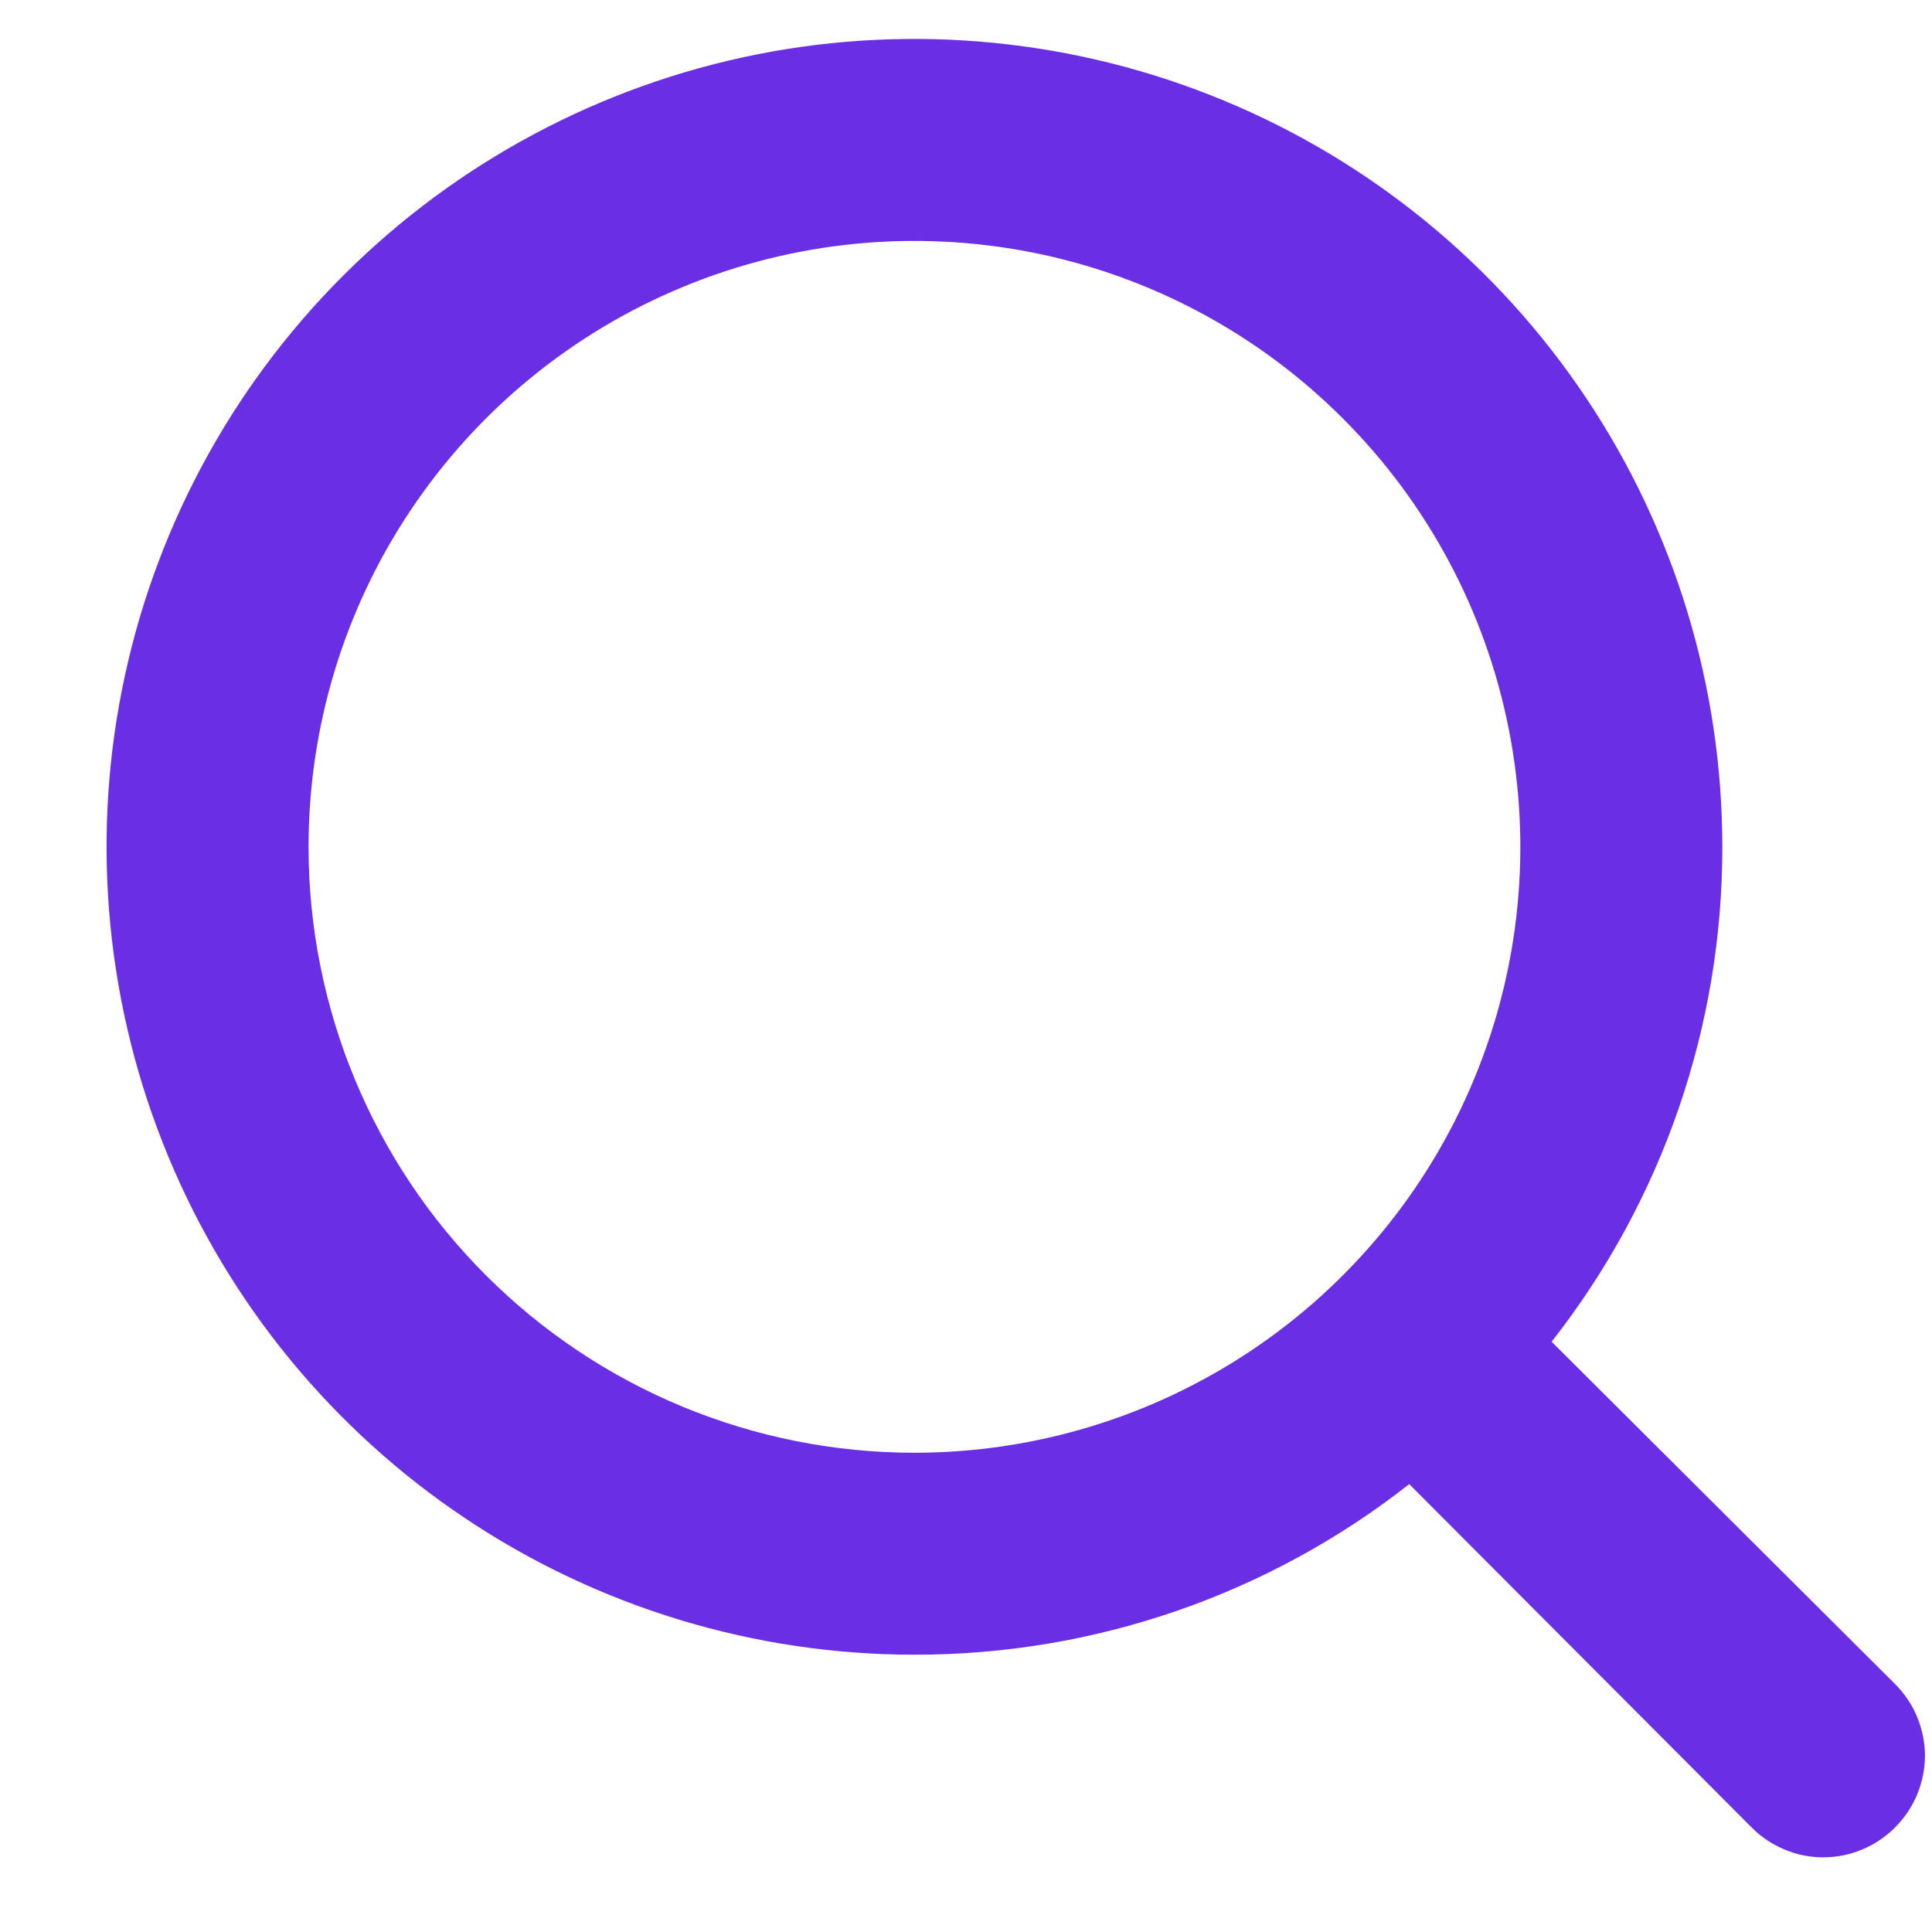 <svg width="17" height="17" viewBox="0 0 17 17" fill="none" xmlns="http://www.w3.org/2000/svg">
<path d="M16.675 14.818L13.653 11.806C14.628 10.564 15.157 9.03 15.155 7.452C15.155 6.046 14.738 4.671 13.957 3.502C13.176 2.333 12.066 1.422 10.767 0.884C9.468 0.346 8.038 0.205 6.659 0.479C5.28 0.754 4.014 1.431 3.02 2.425C2.025 3.419 1.348 4.686 1.074 6.065C0.8 7.444 0.941 8.873 1.479 10.172C2.017 11.471 2.928 12.581 4.097 13.362C5.266 14.143 6.64 14.56 8.046 14.56C9.625 14.562 11.159 14.034 12.4 13.059L15.413 16.08C15.495 16.163 15.594 16.229 15.702 16.274C15.81 16.32 15.926 16.343 16.044 16.343C16.161 16.343 16.277 16.32 16.386 16.274C16.494 16.229 16.592 16.163 16.675 16.08C16.758 15.997 16.824 15.899 16.869 15.791C16.914 15.682 16.938 15.566 16.938 15.449C16.938 15.332 16.914 15.216 16.869 15.107C16.824 14.999 16.758 14.901 16.675 14.818ZM2.715 7.452C2.715 6.397 3.027 5.366 3.613 4.49C4.199 3.613 5.032 2.929 6.006 2.526C6.98 2.122 8.052 2.017 9.086 2.222C10.121 2.428 11.071 2.936 11.816 3.682C12.562 4.427 13.07 5.377 13.275 6.411C13.481 7.446 13.376 8.518 12.972 9.492C12.569 10.466 11.885 11.299 11.008 11.885C10.132 12.47 9.101 12.783 8.046 12.783C6.632 12.783 5.276 12.222 4.276 11.222C3.276 10.222 2.715 8.866 2.715 7.452Z" fill="#6A2FE4"/>
</svg>
